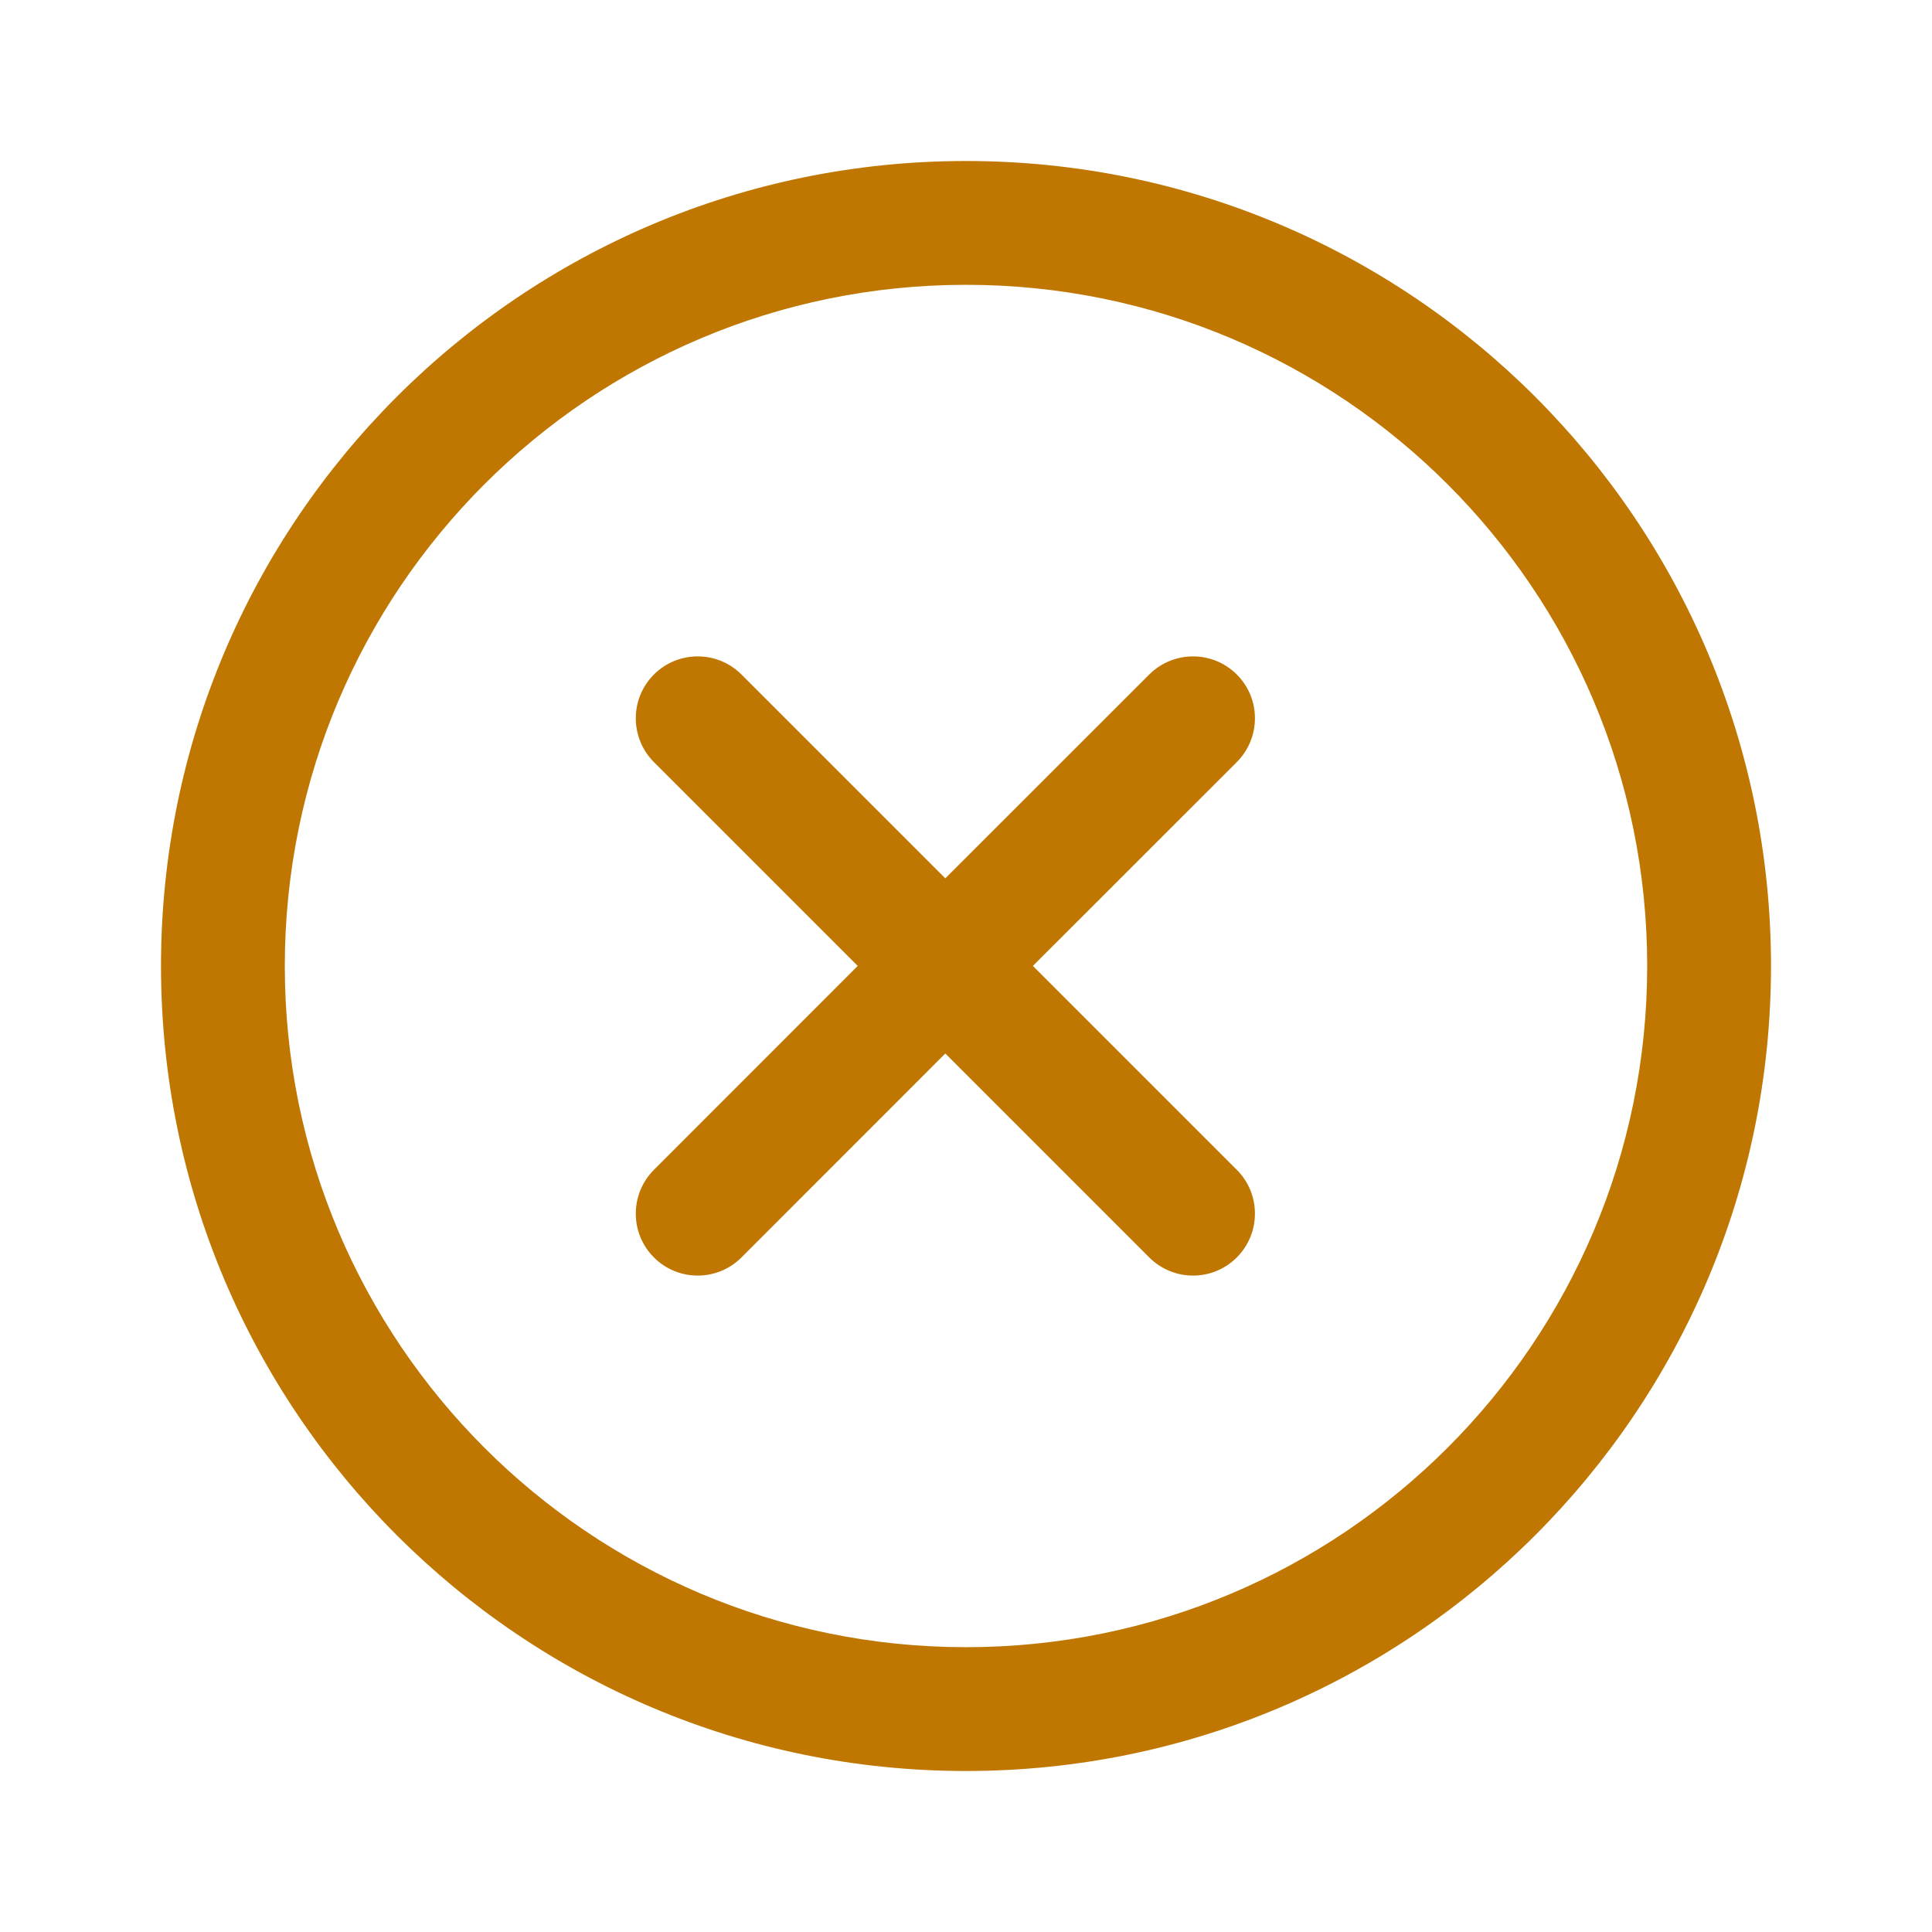 <svg width="24" height="24" viewBox="0 0 24 24" fill="none" xmlns="http://www.w3.org/2000/svg">
<path d="M12 2C17.523 2 22 6.477 22 12C22 17.523 17.523 22 12 22C6.477 22 2 17.523 2 12C2 6.477 6.477 2 12 2ZM12 3.538C7.327 3.538 3.538 7.327 3.538 12C3.538 16.673 7.327 20.462 12 20.462C16.673 20.462 20.462 16.673 20.462 12C20.462 7.327 16.673 3.538 12 3.538ZM14.276 8.379C14.577 8.079 15.064 8.079 15.364 8.379C15.665 8.679 15.664 9.166 15.364 9.467L12.831 11.999L15.364 14.532C15.665 14.832 15.664 15.32 15.364 15.62C15.064 15.921 14.577 15.921 14.276 15.62L11.743 13.087L9.211 15.62C8.911 15.921 8.423 15.921 8.123 15.62C7.823 15.32 7.823 14.833 8.123 14.532L10.655 11.999L8.123 9.467C7.823 9.166 7.823 8.679 8.123 8.379C8.423 8.079 8.911 8.079 9.211 8.379L11.743 10.911L14.276 8.379Z" fill="#C07701"/>
</svg>

